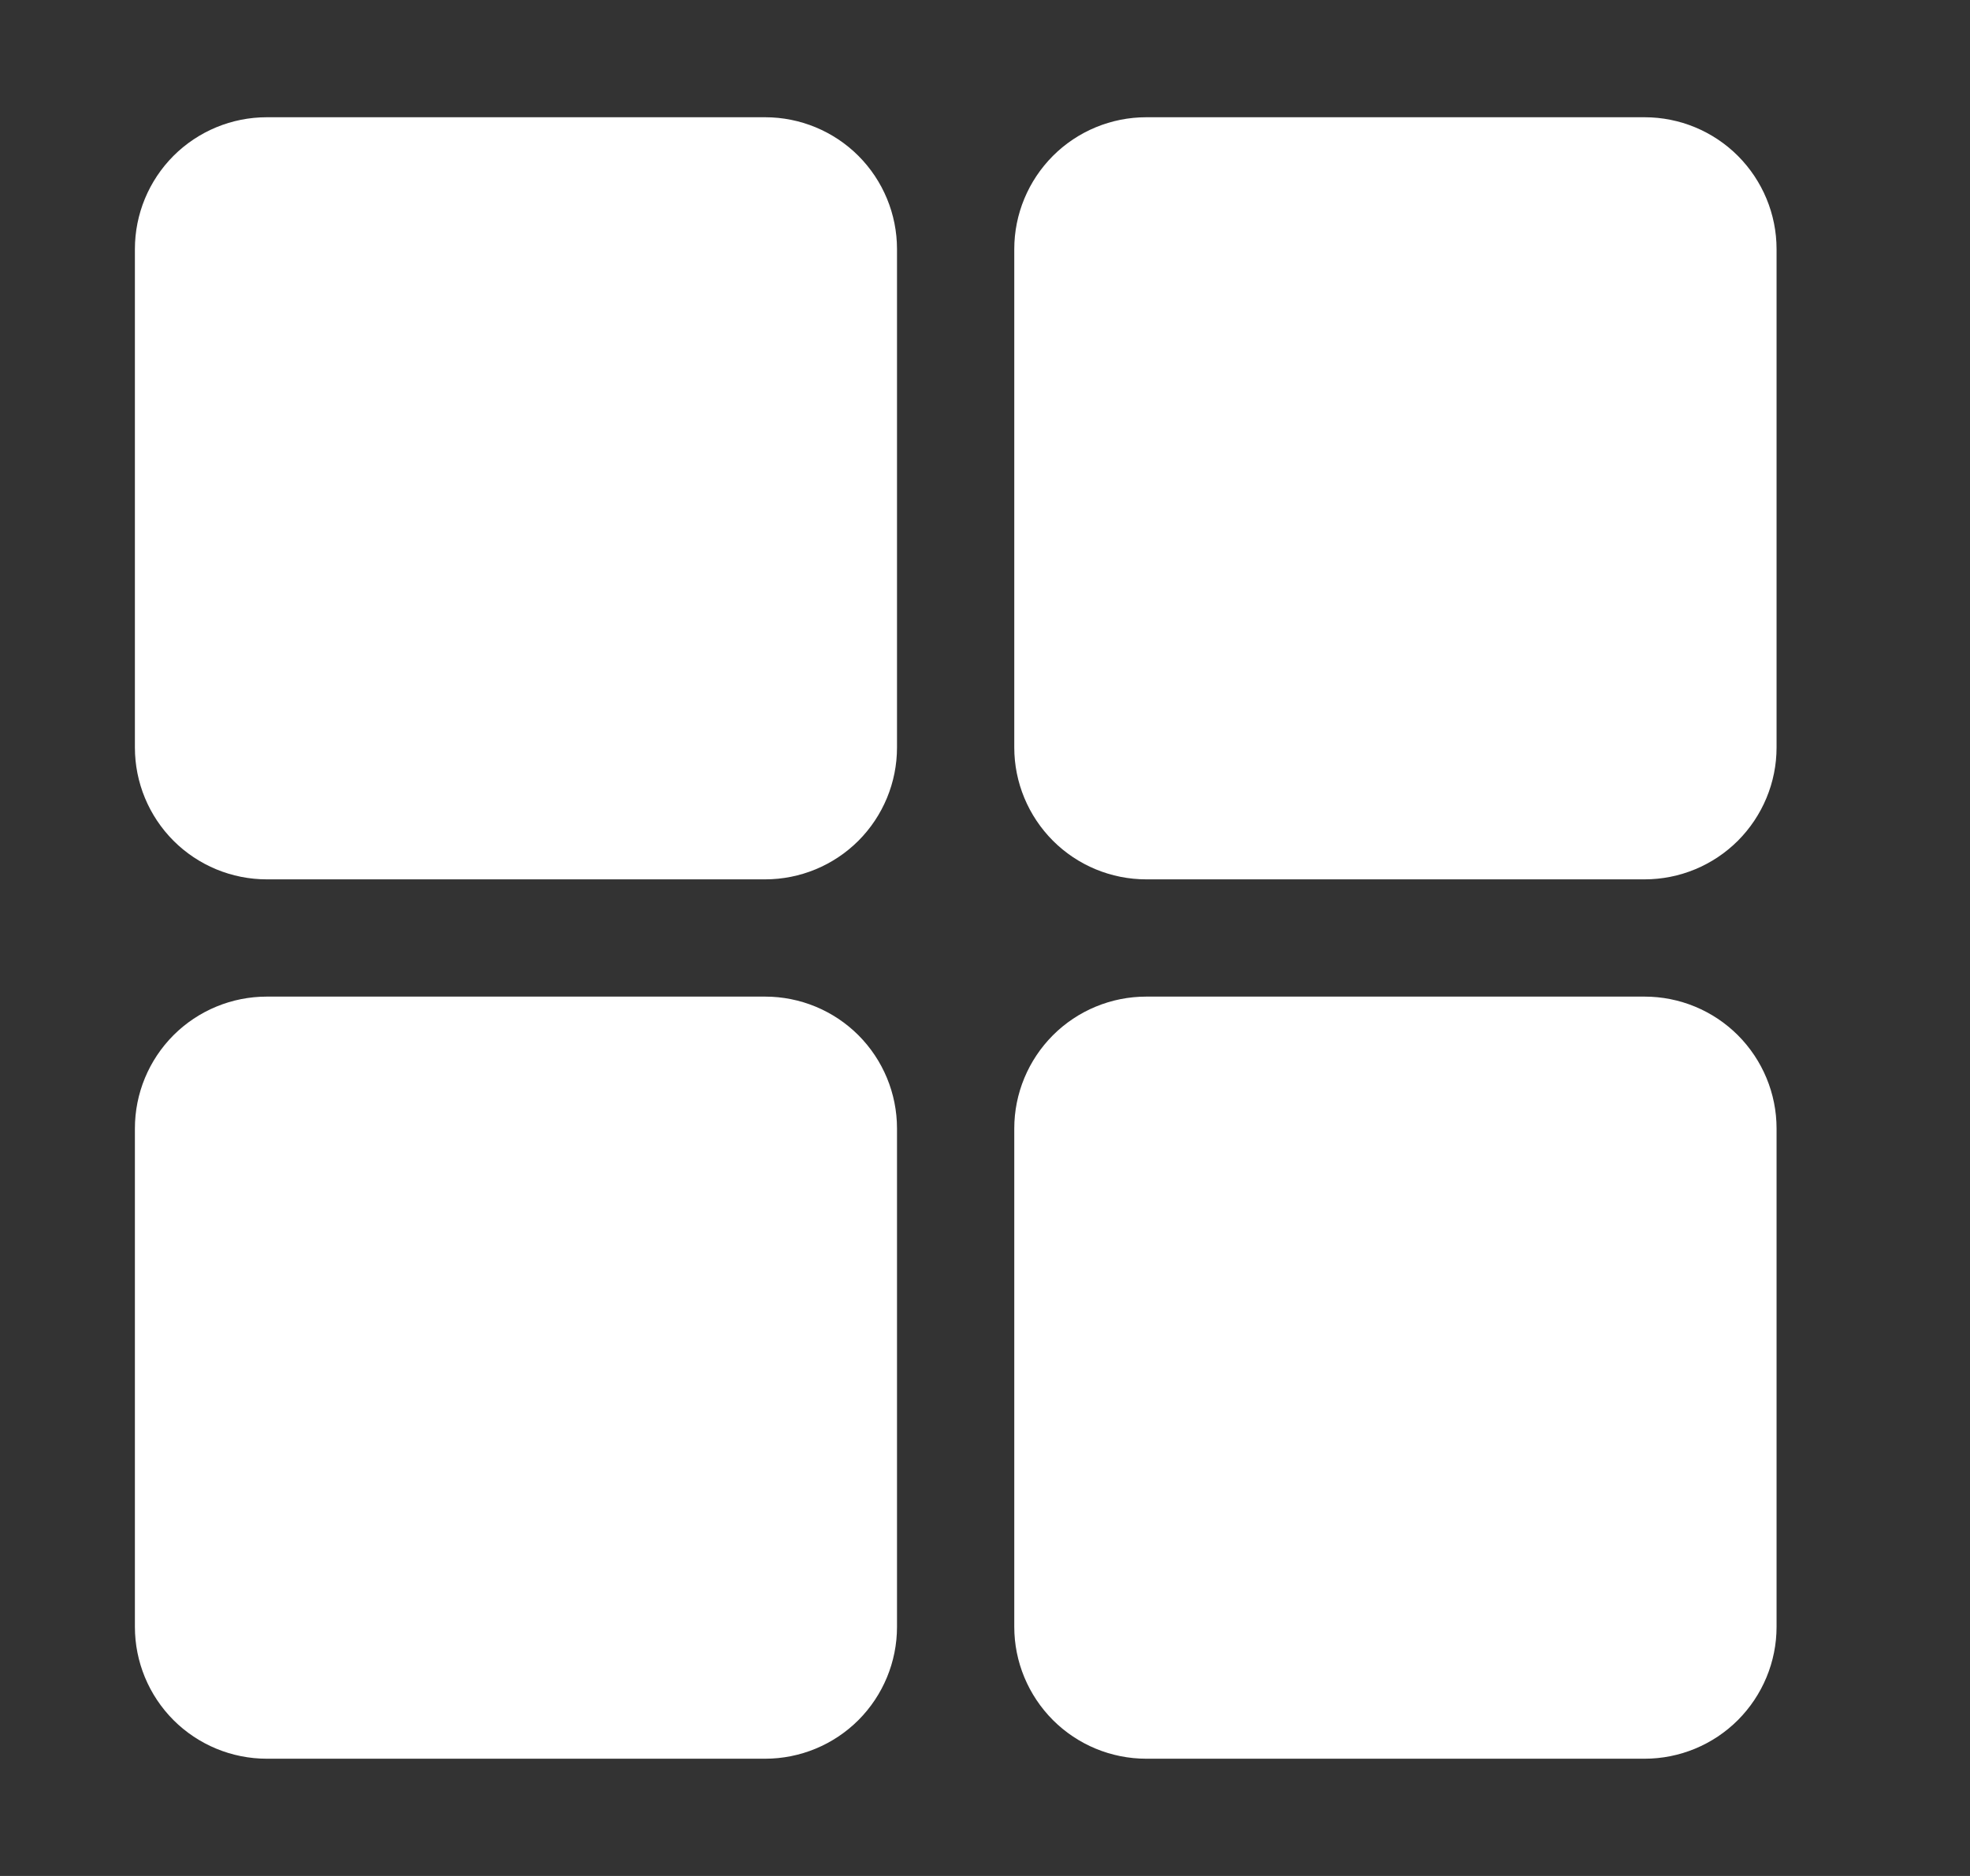 <svg width="21" height="20" viewBox="0 0 21 20" fill="none" xmlns="http://www.w3.org/2000/svg">
<rect x="0" y="0" width="21" height="20" fill="#333333" stroke="none"/>
<path d="M8.156 9.375H2.844C2.471 9.375 2.113 9.227 1.849 8.963C1.586 8.699 1.438 8.342 1.438 7.969V2.656C1.438 2.283 1.586 1.926 1.849 1.662C2.113 1.398 2.471 1.25 2.844 1.25H8.156C8.529 1.25 8.887 1.398 9.151 1.662C9.414 1.926 9.562 2.283 9.562 2.656V7.969C9.562 8.342 9.414 8.699 9.151 8.963C8.887 9.227 8.529 9.375 8.156 9.375Z" fill="white"/>
<path d="M17.531 9.375H12.219C11.846 9.375 11.488 9.227 11.224 8.963C10.961 8.699 10.812 8.342 10.812 7.969V2.656C10.812 2.283 10.961 1.926 11.224 1.662C11.488 1.398 11.846 1.25 12.219 1.25H17.531C17.904 1.25 18.262 1.398 18.526 1.662C18.789 1.926 18.938 2.283 18.938 2.656V7.969C18.938 8.342 18.789 8.699 18.526 8.963C18.262 9.227 17.904 9.375 17.531 9.375Z" fill="white"/>
<path d="M8.156 18.75H2.844C2.471 18.75 2.113 18.602 1.849 18.338C1.586 18.074 1.438 17.717 1.438 17.344V12.031C1.438 11.658 1.586 11.301 1.849 11.037C2.113 10.773 2.471 10.625 2.844 10.625H8.156C8.529 10.625 8.887 10.773 9.151 11.037C9.414 11.301 9.562 11.658 9.562 12.031V17.344C9.562 17.717 9.414 18.074 9.151 18.338C8.887 18.602 8.529 18.75 8.156 18.75Z" fill="white"/>
<path d="M17.531 18.75H12.219C11.846 18.75 11.488 18.602 11.224 18.338C10.961 18.074 10.812 17.717 10.812 17.344V12.031C10.812 11.658 10.961 11.301 11.224 11.037C11.488 10.773 11.846 10.625 12.219 10.625H17.531C17.904 10.625 18.262 10.773 18.526 11.037C18.789 11.301 18.938 11.658 18.938 12.031V17.344C18.938 17.717 18.789 18.074 18.526 18.338C18.262 18.602 17.904 18.75 17.531 18.75Z" fill="white"/>
</svg>
